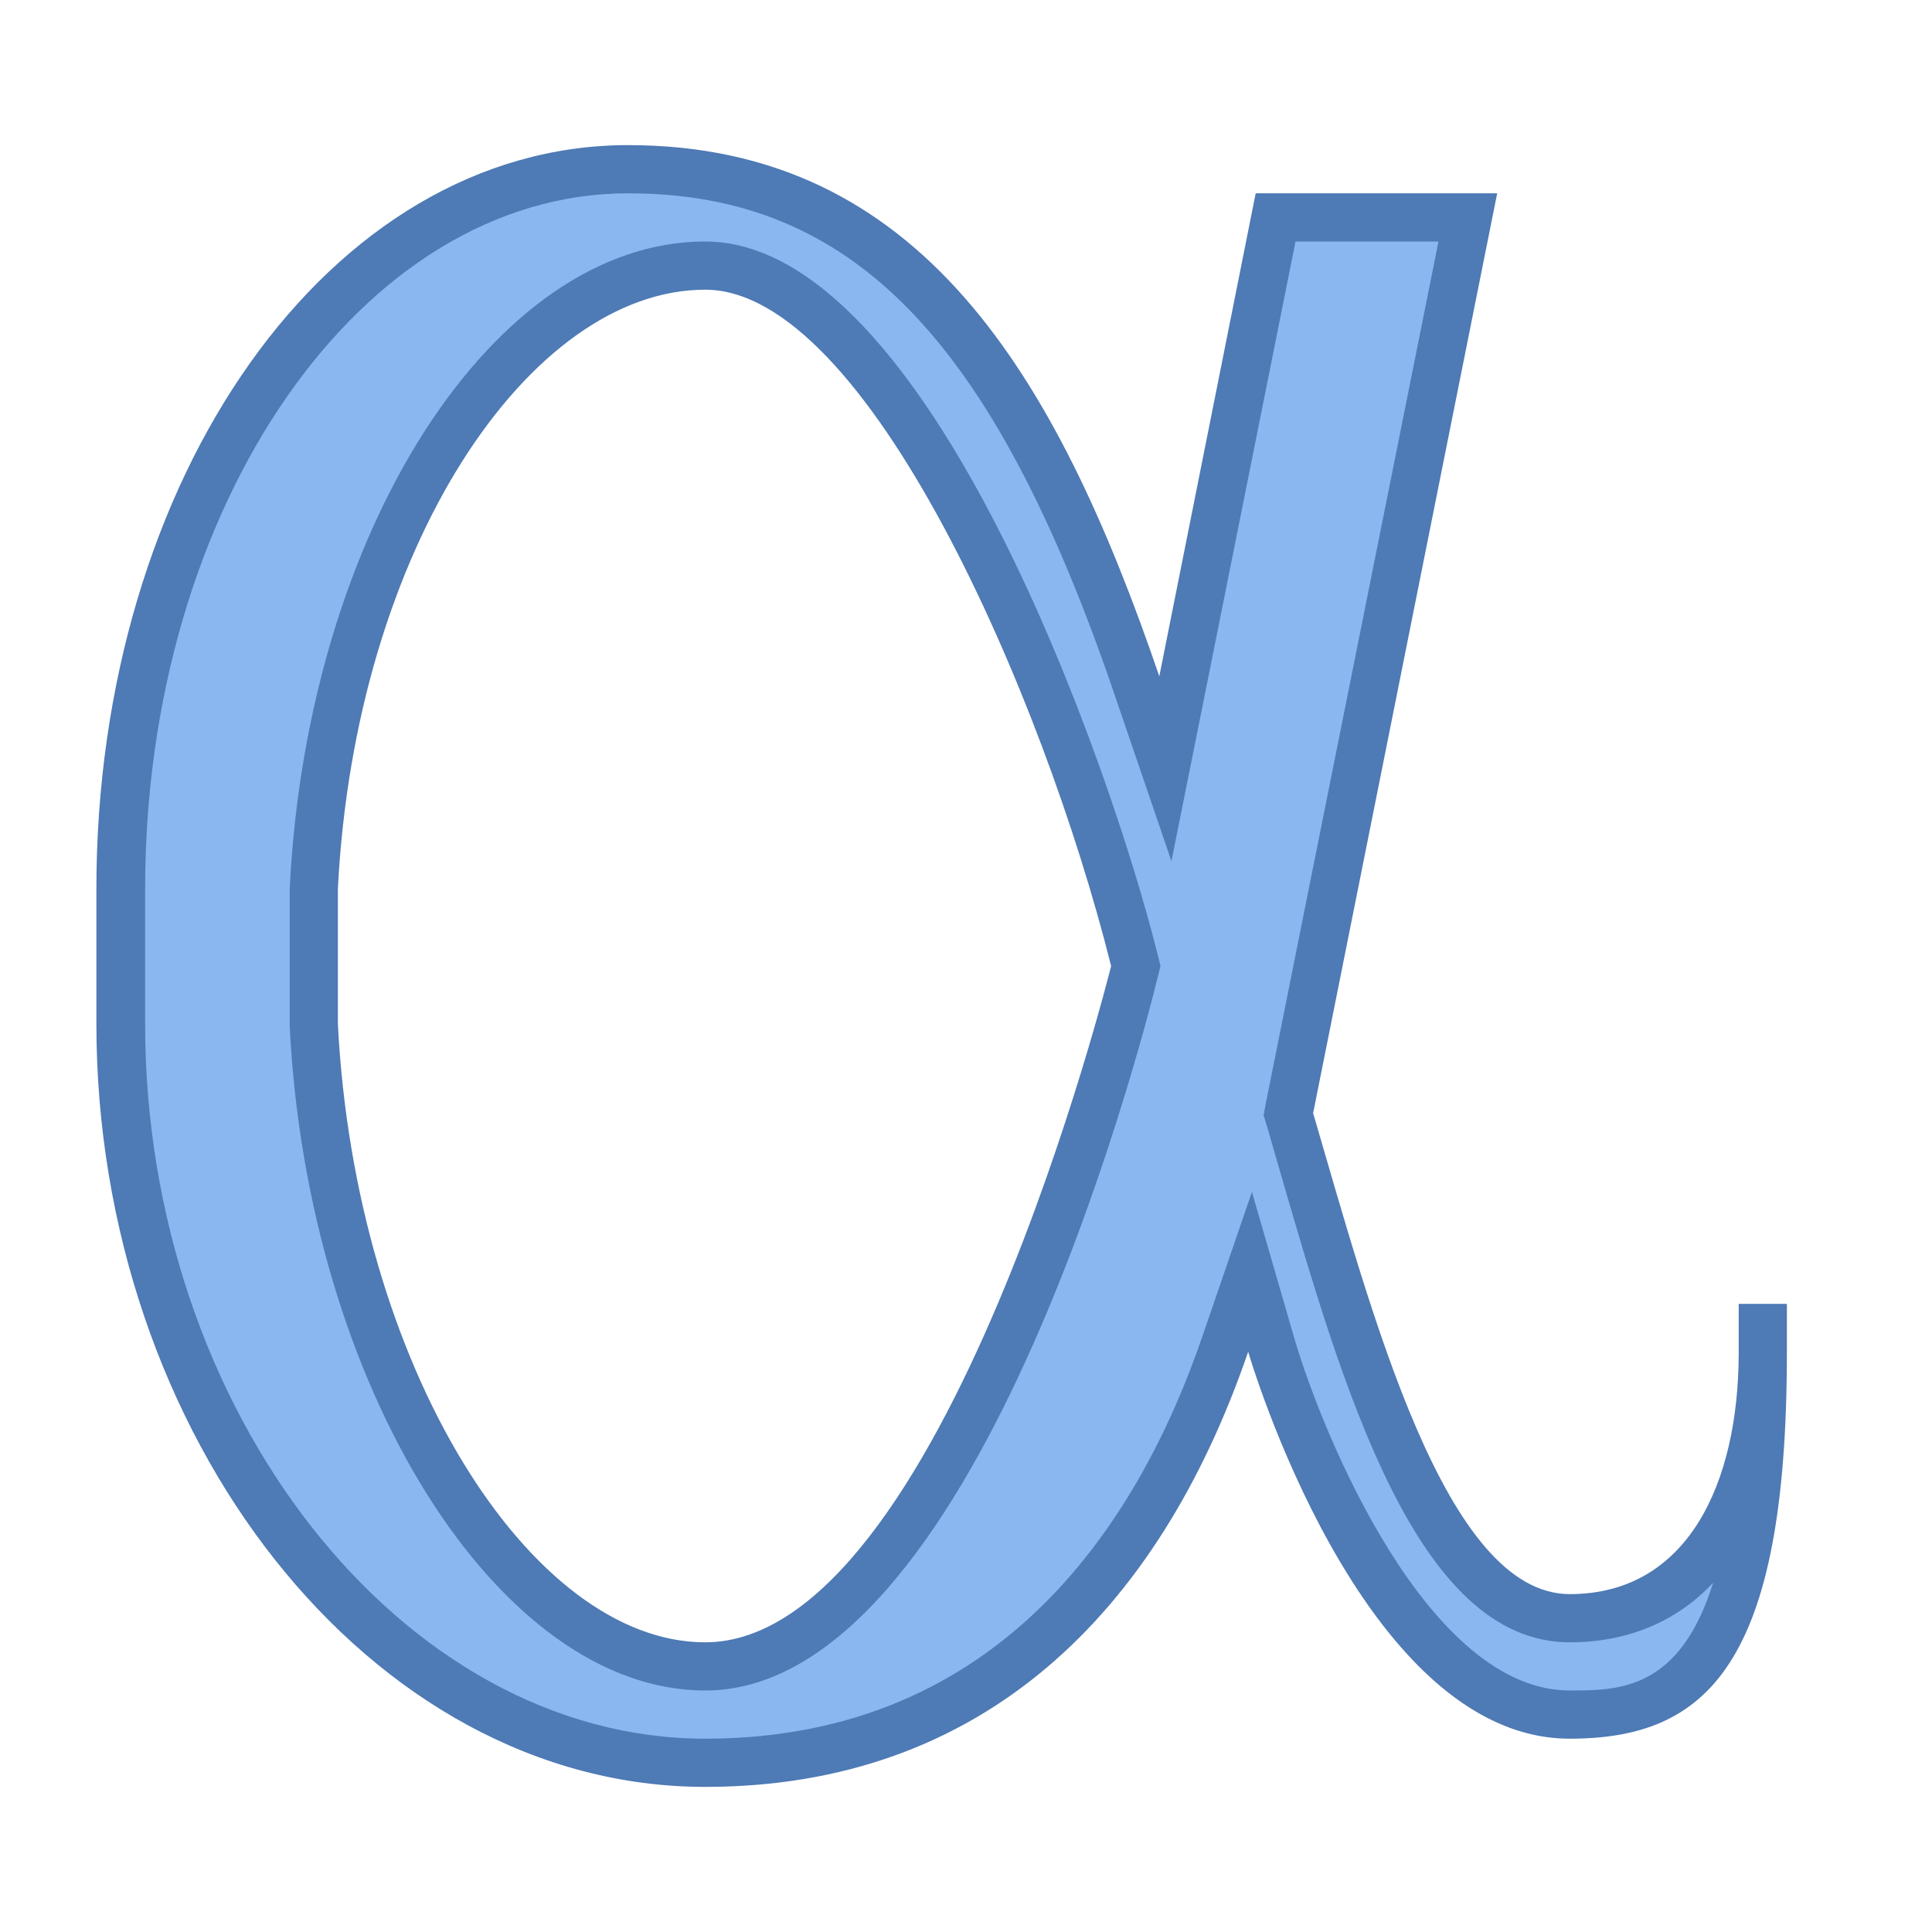 <?xml version="1.0" encoding="UTF-8"?>
<svg xmlns="http://www.w3.org/2000/svg" xmlns:xlink="http://www.w3.org/1999/xlink" width="18pt" height="18pt" viewBox="0 0 18 18" version="1.1">
<g id="surface7556">
<path style=" stroke:none;fill-rule:nonzero;fill:rgb(54.51%,71.765%,94.118%);fill-opacity:1;" d="M 6.57 16.426 C 3.617 16.426 1.125 13.273 1.125 9.539 L 1.125 8.281 C 1.125 4.52 3.199 1.574 5.852 1.574 C 8.57 1.574 9.734 3.883 10.586 6.371 L 10.855 7.16 L 11.883 2.023 L 13.676 2.023 L 12.004 10.379 L 12.117 10.77 C 12.699 12.789 13.363 15.074 14.625 15.074 C 15.734 15.074 16.426 14.125 16.426 12.602 C 16.426 15.715 15.535 15.977 14.625 15.977 C 12.863 15.977 11.855 12.566 11.844 12.531 L 11.645 11.848 L 11.414 12.523 C 10.805 14.305 9.469 16.426 6.57 16.426 Z M 6.57 2.477 C 4.719 2.477 3.082 5.074 2.926 8.27 L 2.926 9.539 C 3.086 12.789 4.754 15.523 6.57 15.523 C 8.902 15.523 10.406 9.715 10.566 9.055 L 10.582 9 L 10.566 8.945 C 10.039 6.836 8.367 2.477 6.57 2.477 Z M 6.57 2.477 "/>
<path style=" stroke:none;fill-rule:nonzero;fill:rgb(30.588%,47.843%,70.98%);fill-opacity:1;" d="M 5.852 1.801 C 7.934 1.801 9.246 3.145 10.375 6.445 L 10.914 8.023 L 11.242 6.387 L 12.07 2.25 L 13.402 2.25 L 11.793 10.281 L 11.773 10.391 L 11.805 10.496 L 11.902 10.832 C 12.508 12.926 13.191 15.301 14.625 15.301 C 15.168 15.301 15.625 15.105 15.961 14.746 C 15.648 15.75 15.078 15.75 14.625 15.75 C 13.305 15.75 12.328 13.383 12.059 12.469 L 11.664 11.105 L 11.203 12.449 C 10.617 14.16 9.336 16.199 6.57 16.199 C 3.742 16.199 1.352 13.148 1.352 9.539 L 1.352 8.281 C 1.352 4.707 3.367 1.801 5.852 1.801 M 6.57 15.75 C 9.074 15.75 10.617 9.789 10.785 9.109 L 10.812 9 L 10.785 8.891 C 10.355 7.168 8.656 2.25 6.57 2.25 C 4.602 2.25 2.863 4.945 2.699 8.281 L 2.699 9.562 C 2.867 12.918 4.641 15.75 6.57 15.75 M 5.852 1.352 C 3.066 1.352 0.898 4.453 0.898 8.281 L 0.898 9.539 C 0.898 13.367 3.438 16.648 6.57 16.648 C 9.152 16.648 10.793 15.031 11.629 12.594 C 11.629 12.594 12.676 16.199 14.625 16.199 C 15.898 16.199 16.648 15.516 16.648 12.602 L 16.648 12.148 L 16.199 12.148 L 16.199 12.602 C 16.199 13.82 15.723 14.852 14.625 14.852 C 13.461 14.852 12.781 12.234 12.234 10.371 L 13.949 1.801 L 11.699 1.801 L 10.801 6.301 C 9.84 3.488 8.57 1.352 5.852 1.352 Z M 6.57 15.301 C 4.938 15.301 3.309 12.723 3.148 9.539 L 3.148 8.281 C 3.309 5.098 4.938 2.699 6.57 2.699 C 8.074 2.699 9.719 6.469 10.352 9 C 10.352 9 8.793 15.301 6.57 15.301 Z M 6.57 15.301 "/>
</g>
</svg>

